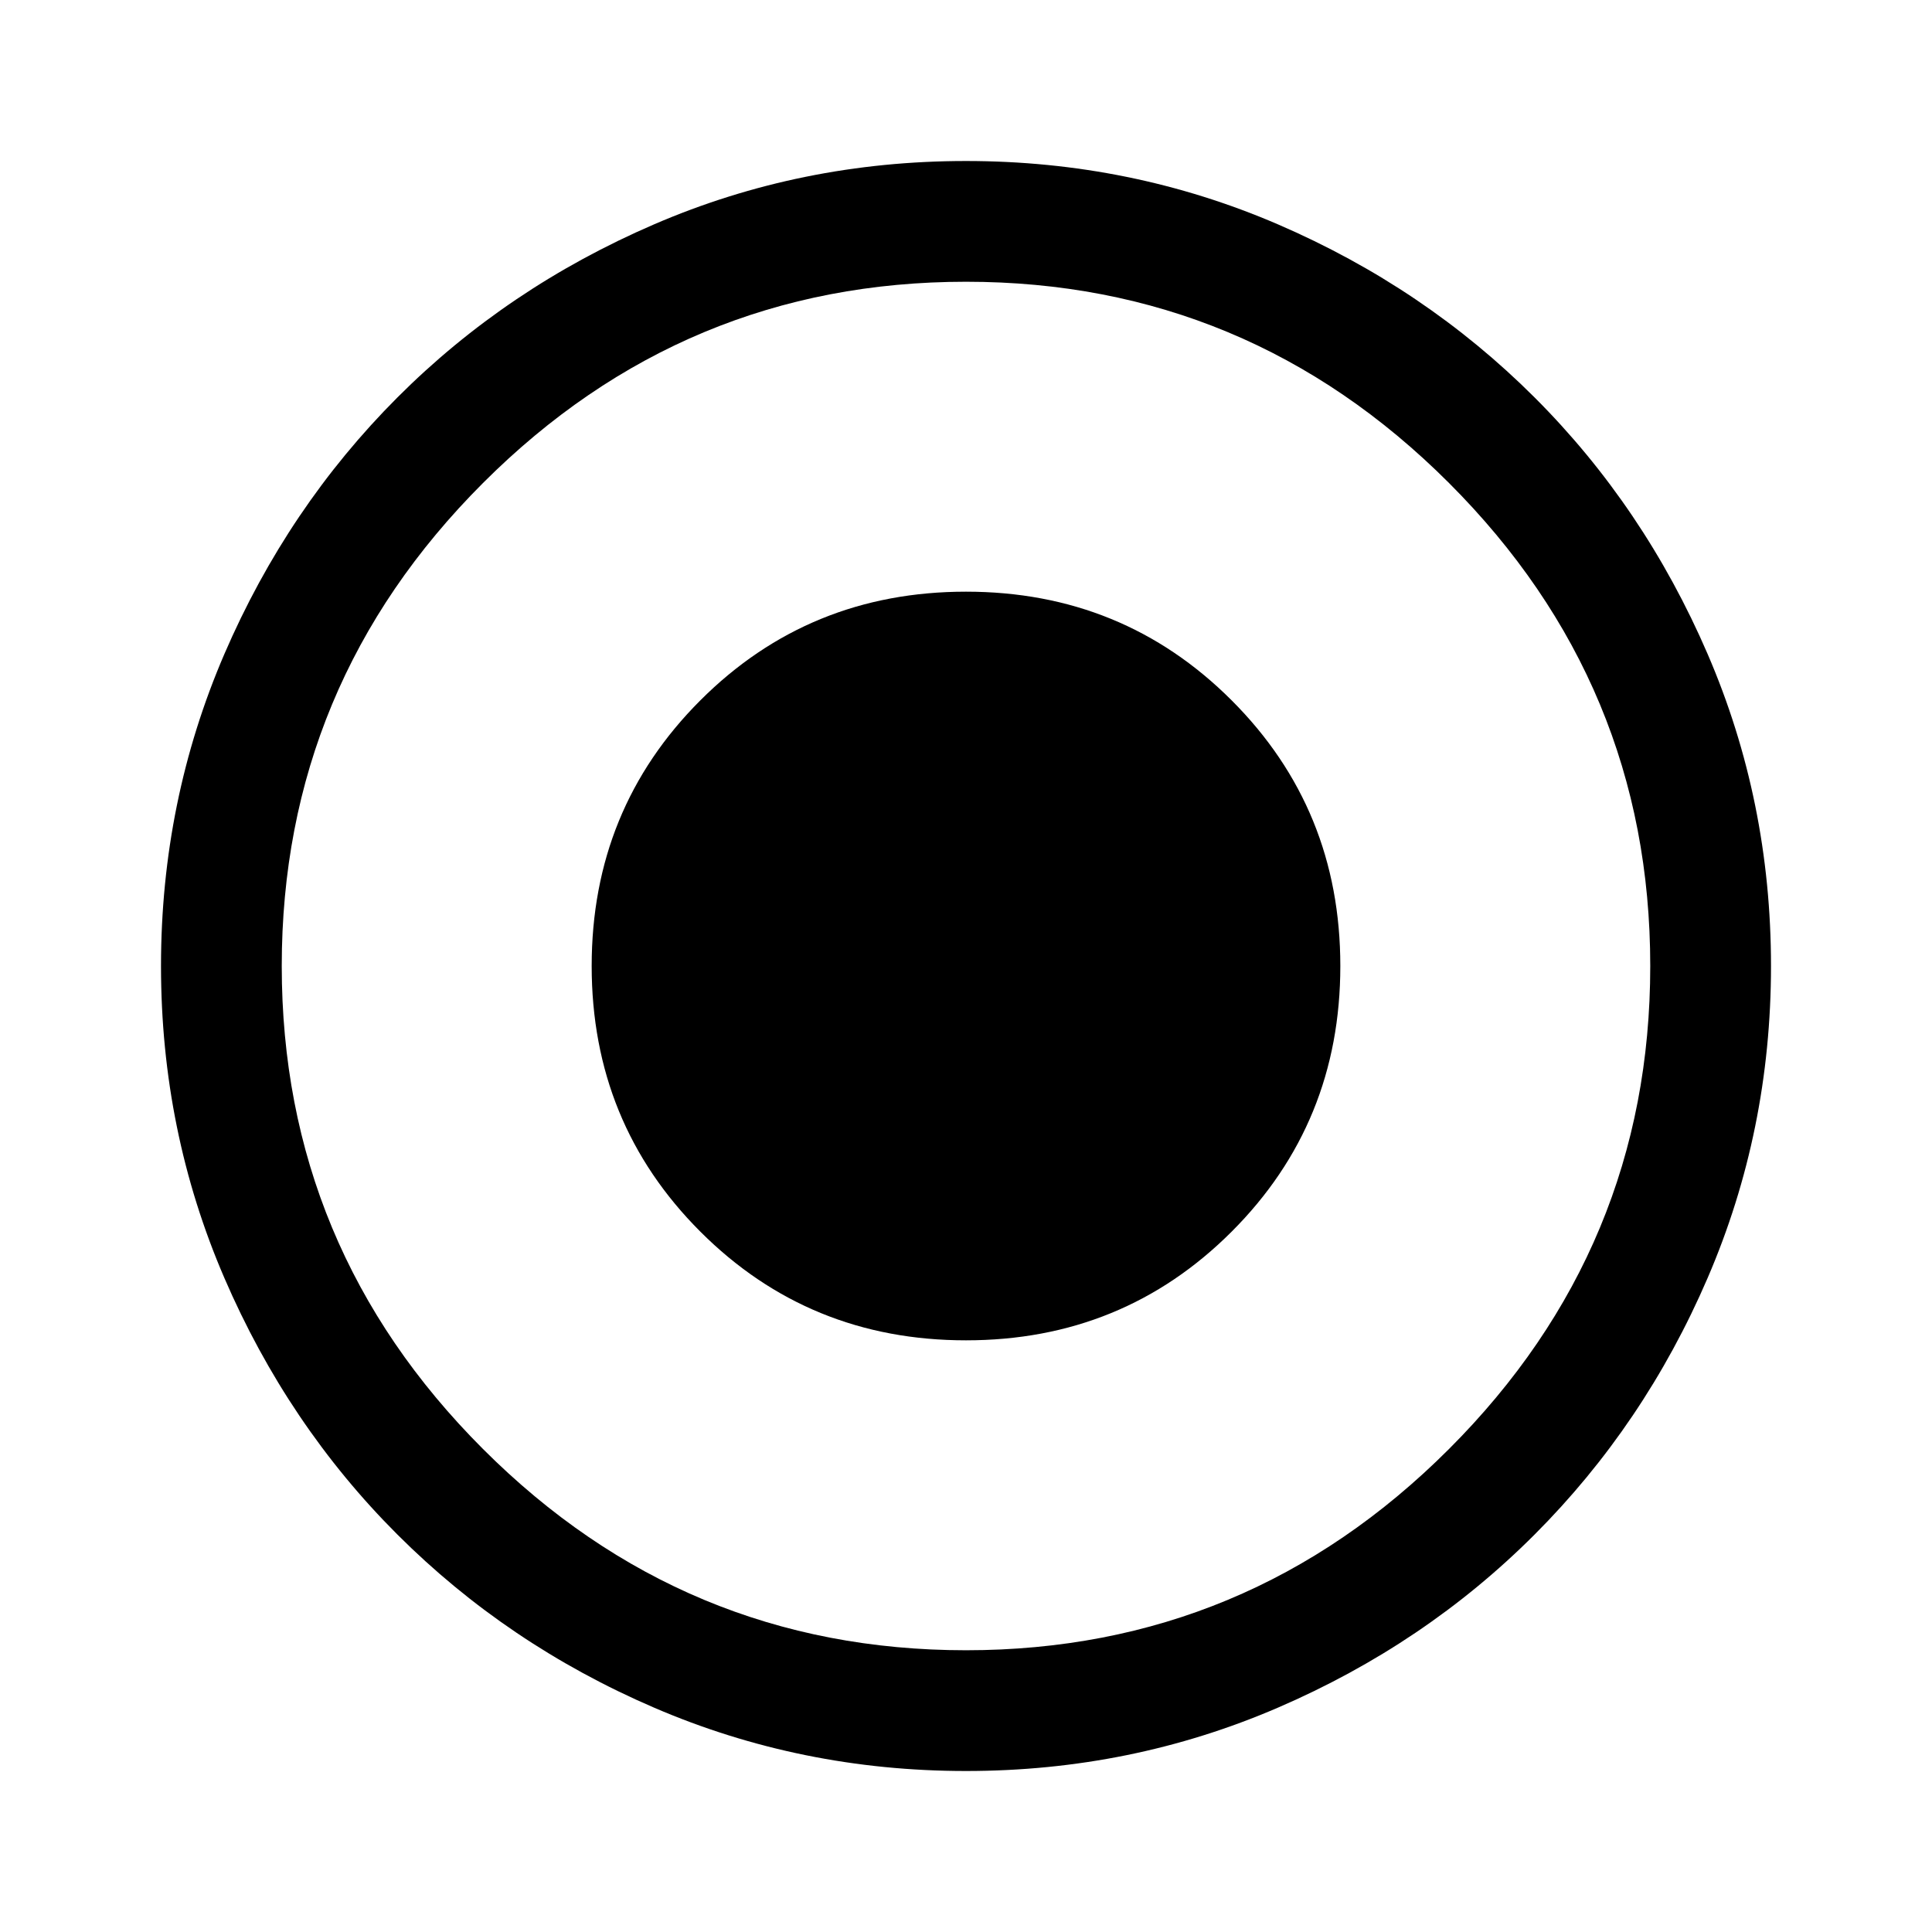 <svg id="radiobutton_checked_24px" xmlns="http://www.w3.org/2000/svg" viewBox="0 0 24 24"><path d="M12,16.65c1.3,0,2.4-.45,3.3-1.35,.9-.9,1.35-2,1.35-3.3s-.45-2.4-1.35-3.3c-.9-.9-2-1.35-3.3-1.35s-2.4,.45-3.3,1.35c-.9,.9-1.35,2-1.35,3.3s.45,2.4,1.35,3.3c.9,.9,2,1.35,3.3,1.35Zm0,5.35c-1.367,0-2.658-.263-3.875-.787s-2.279-1.242-3.188-2.15-1.625-1.971-2.15-3.188c-.525-1.217-.787-2.508-.787-3.875s.263-2.658,.787-3.875c.525-1.217,1.242-2.279,2.15-3.188s1.971-1.625,3.188-2.15c1.217-.525,2.508-.787,3.875-.787s2.658,.263,3.875,.787c1.217,.525,2.279,1.242,3.188,2.15s1.625,1.971,2.15,3.188,.787,2.508,.787,3.875-.263,2.658-.787,3.875-1.242,2.279-2.15,3.188-1.971,1.625-3.188,2.15-2.508,.787-3.875,.787Zm0-1.5c2.333,0,4.333-.833,6-2.5s2.5-3.667,2.5-6-.833-4.333-2.5-6c-1.667-1.667-3.667-2.5-6-2.5s-4.333,.833-6,2.5c-1.667,1.667-2.5,3.667-2.5,6s.833,4.333,2.5,6c1.667,1.667,3.667,2.5,6,2.5Z" style="fill:inherit;"/></svg>